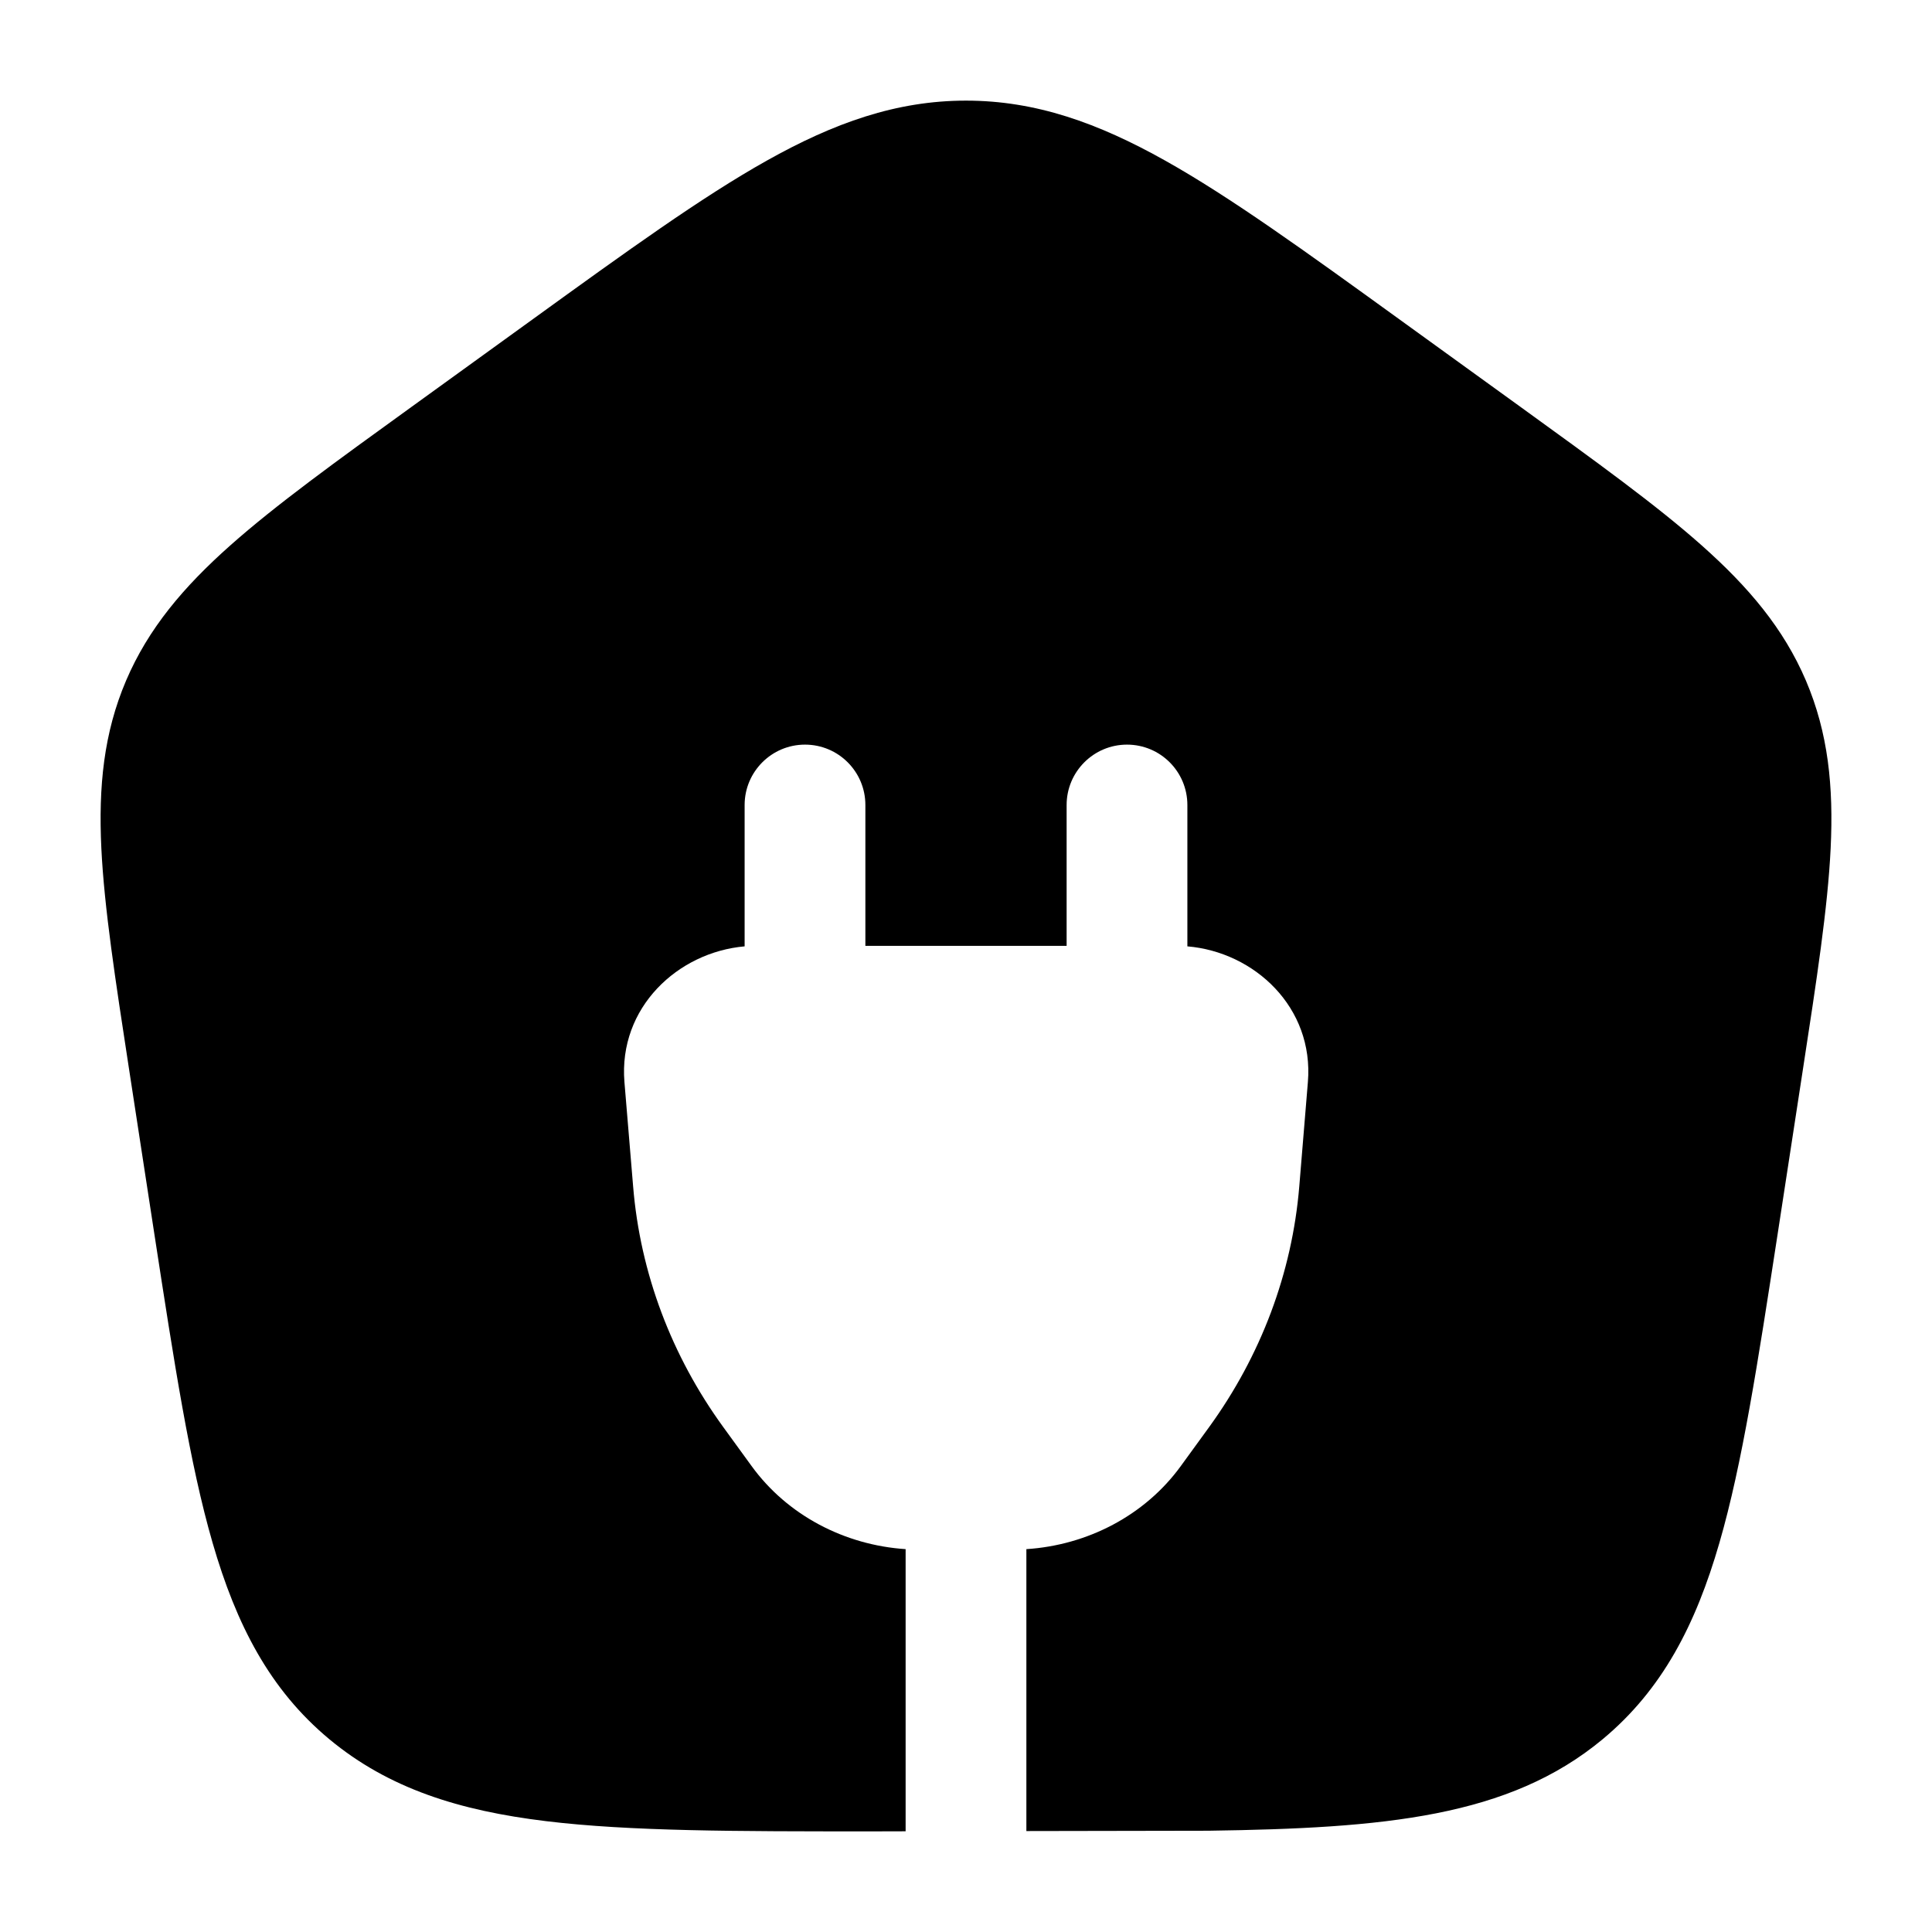 <svg width="24" height="24" viewBox="0 0 24 24" xmlns="http://www.w3.org/2000/svg">
    <path fill-rule="evenodd" clip-rule="evenodd" d="M12 1.25C11.134 1.25 10.36 1.527 9.524 1.996C8.714 2.45 7.786 3.121 6.619 3.965L5.11 5.056L5.11 5.056C4.173 5.733 3.425 6.274 2.861 6.775C2.279 7.292 1.843 7.807 1.566 8.455C1.289 9.105 1.222 9.77 1.259 10.538C1.295 11.279 1.433 12.173 1.604 13.287L1.919 15.339C2.163 16.922 2.356 18.184 2.641 19.166C2.935 20.182 3.35 20.989 4.091 21.605C4.83 22.219 5.709 22.493 6.783 22.623C7.828 22.75 9.146 22.75 10.811 22.75H10.861L11.25 22.749V19.244C10.495 19.194 9.782 18.826 9.336 18.211L8.985 17.728C8.341 16.842 7.953 15.813 7.865 14.739L7.757 13.442C7.681 12.516 8.42 11.829 9.25 11.756V10C9.25 9.586 9.586 9.25 10 9.25C10.415 9.25 10.75 9.586 10.75 10V11.75H13.25V10C13.25 9.586 13.586 9.25 14 9.25C14.415 9.25 14.75 9.586 14.75 10V11.756C15.583 11.826 16.324 12.514 16.247 13.442L16.14 14.739C16.051 15.813 15.663 16.842 15.02 17.728L14.669 18.211C14.222 18.827 13.507 19.195 12.75 19.244V22.746L15.001 22.742L15.011 22.742C17.192 22.711 18.743 22.575 19.909 21.605C20.65 20.989 21.065 20.182 21.359 19.166C21.644 18.184 21.837 16.922 22.081 15.339L22.396 13.287C22.567 12.173 22.705 11.279 22.741 10.538C22.778 9.77 22.711 9.105 22.434 8.455C22.157 7.807 21.721 7.292 21.139 6.775C20.575 6.274 19.827 5.734 18.89 5.056L18.89 5.056L18.89 5.056L17.381 3.965C16.214 3.121 15.286 2.45 14.476 1.996C13.64 1.527 12.866 1.25 12 1.25Z"/>
</svg>
